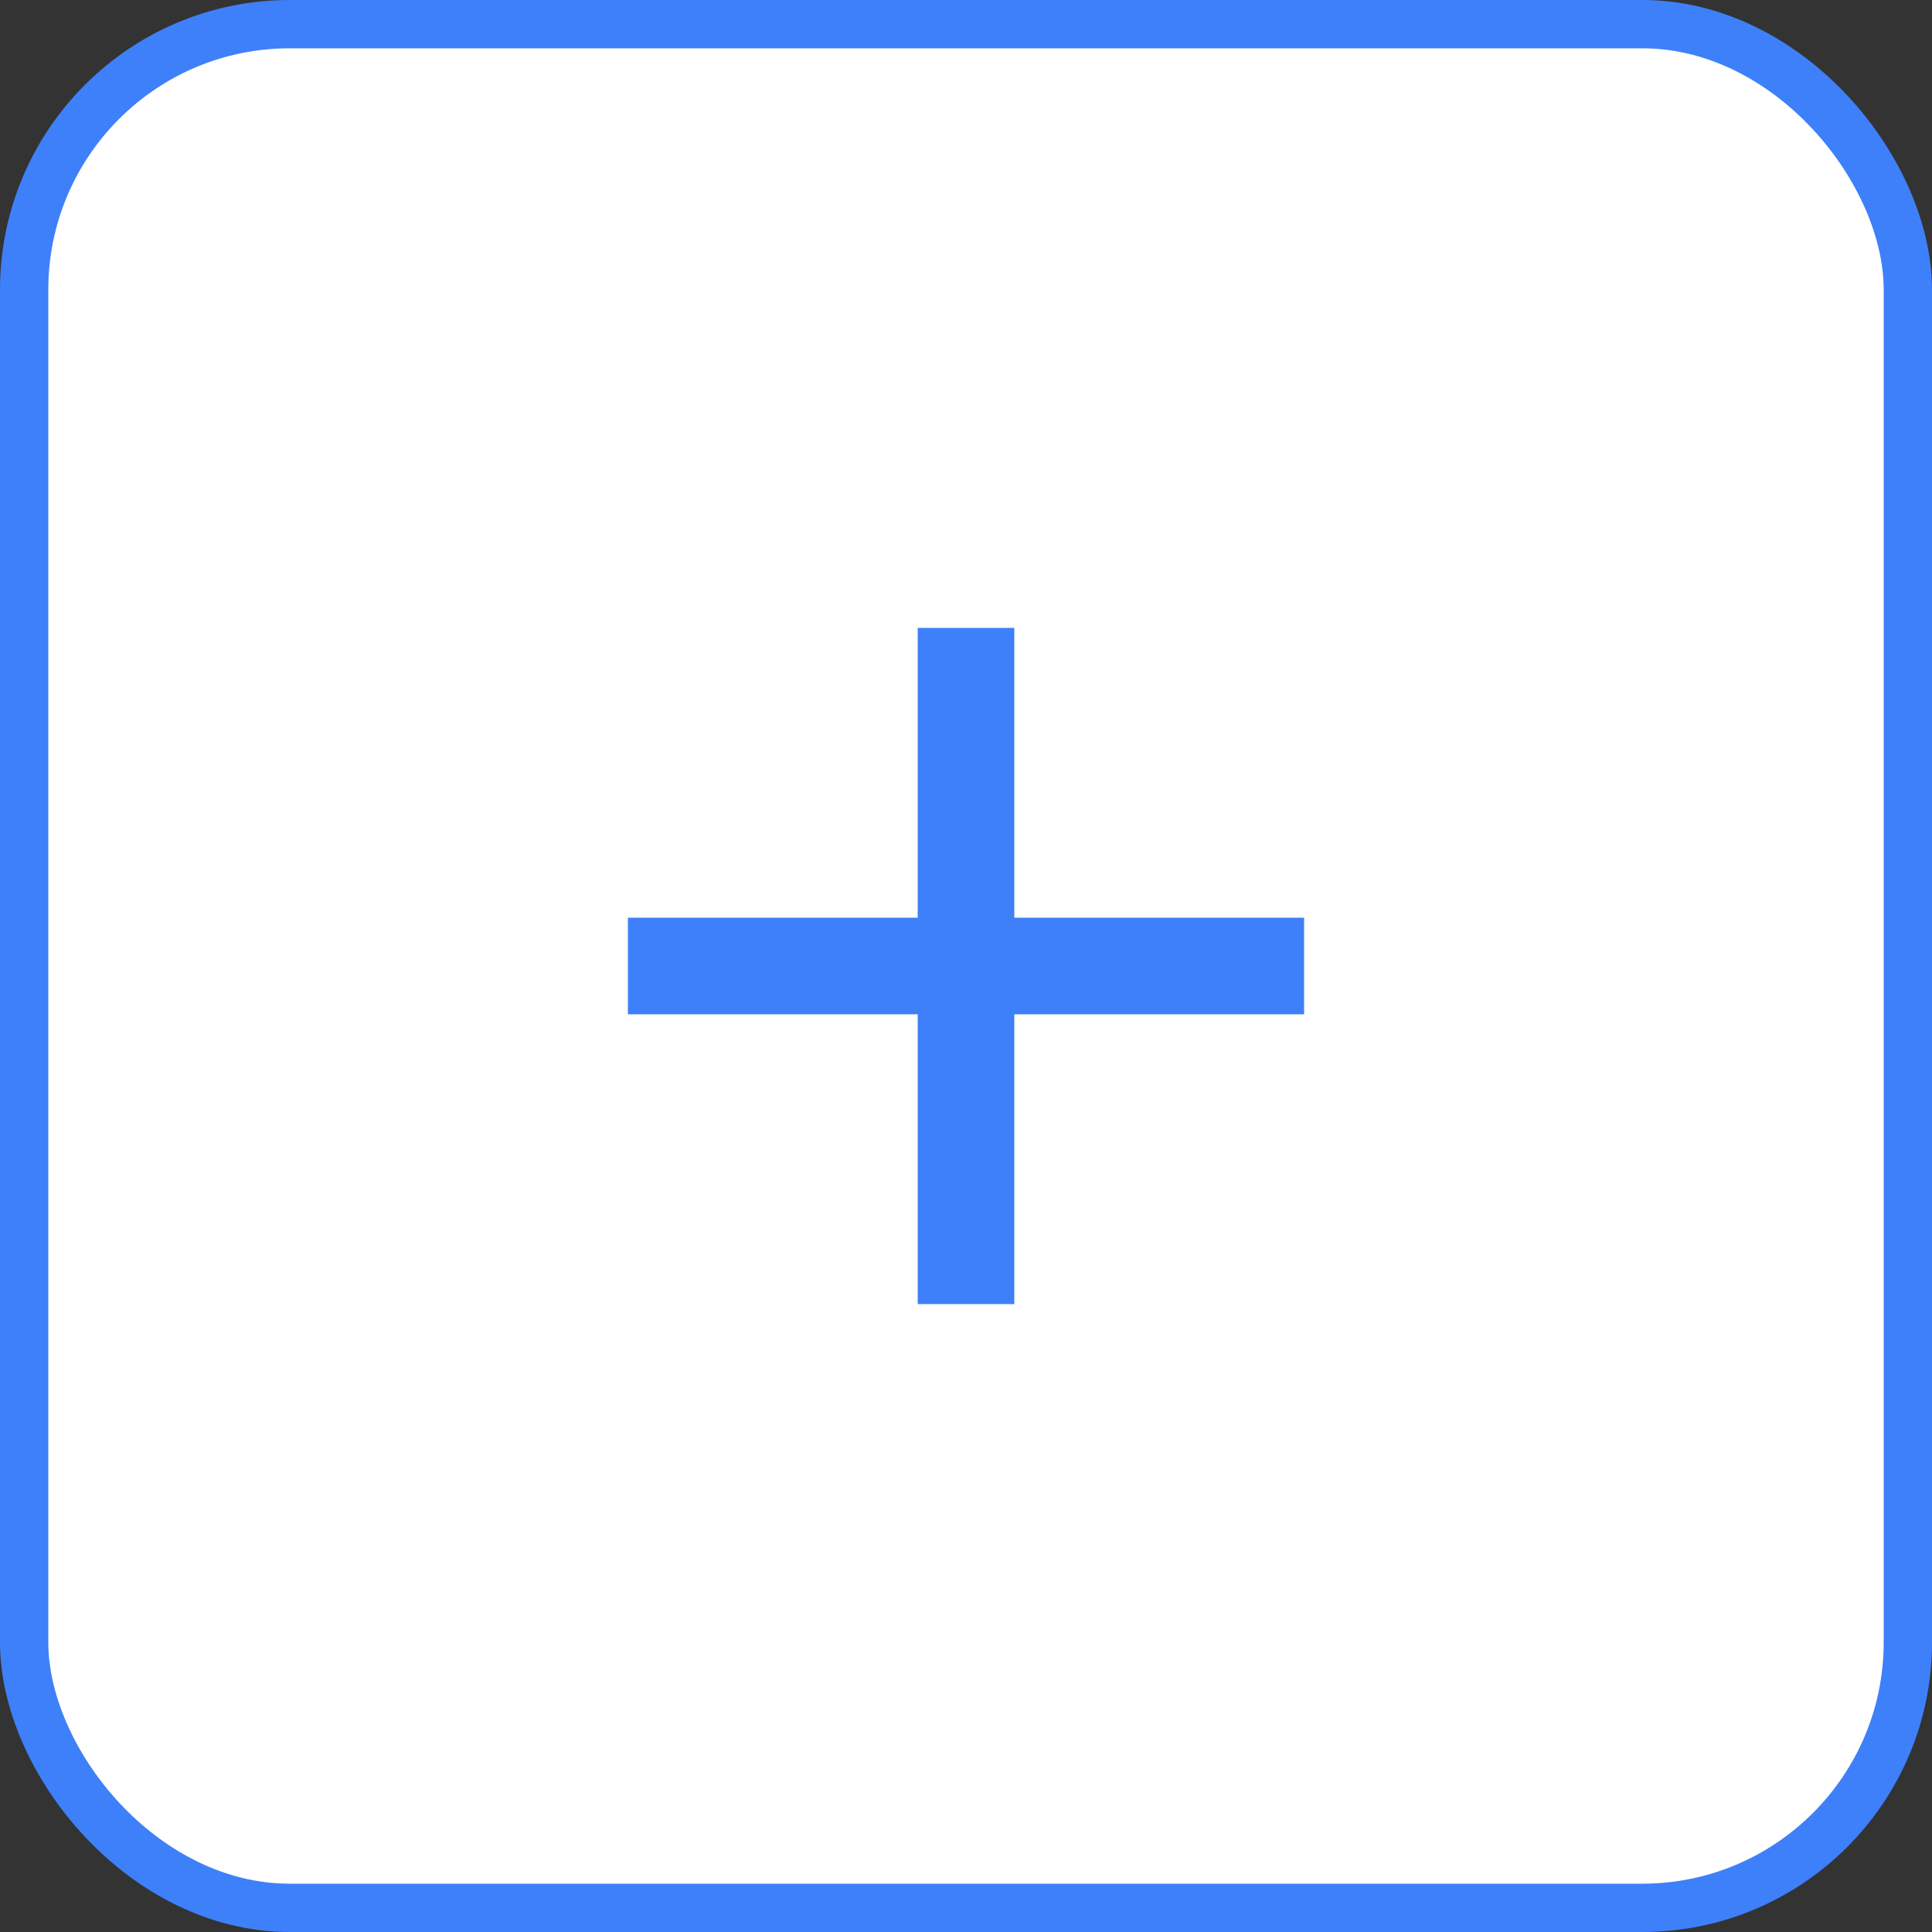 <svg width="40" height="40" viewBox="0 0 40 40" fill="none" xmlns="http://www.w3.org/2000/svg">
<rect x="0" y="0" width="40" height="40" fill="#333333" stroke="none"/>
<rect x="0.5" y="0.5" width="39" height="39" rx="5.5" fill="white"/>
<rect x="0.5" y="0.5" width="39" height="39" rx="5.5" stroke="#3E80FA"/>
<g clip-path="url(#clip0_5733_9061)">
<path d="M27 21H21V27H19V21H13V19H19V13H21V19H27V21Z" fill="#3E80FA"/>
</g>
<defs>
<clipPath id="clip0_5733_9061">
<rect width="24" height="24" fill="white" transform="translate(8 8)"/>
</clipPath>
</defs>
</svg>
